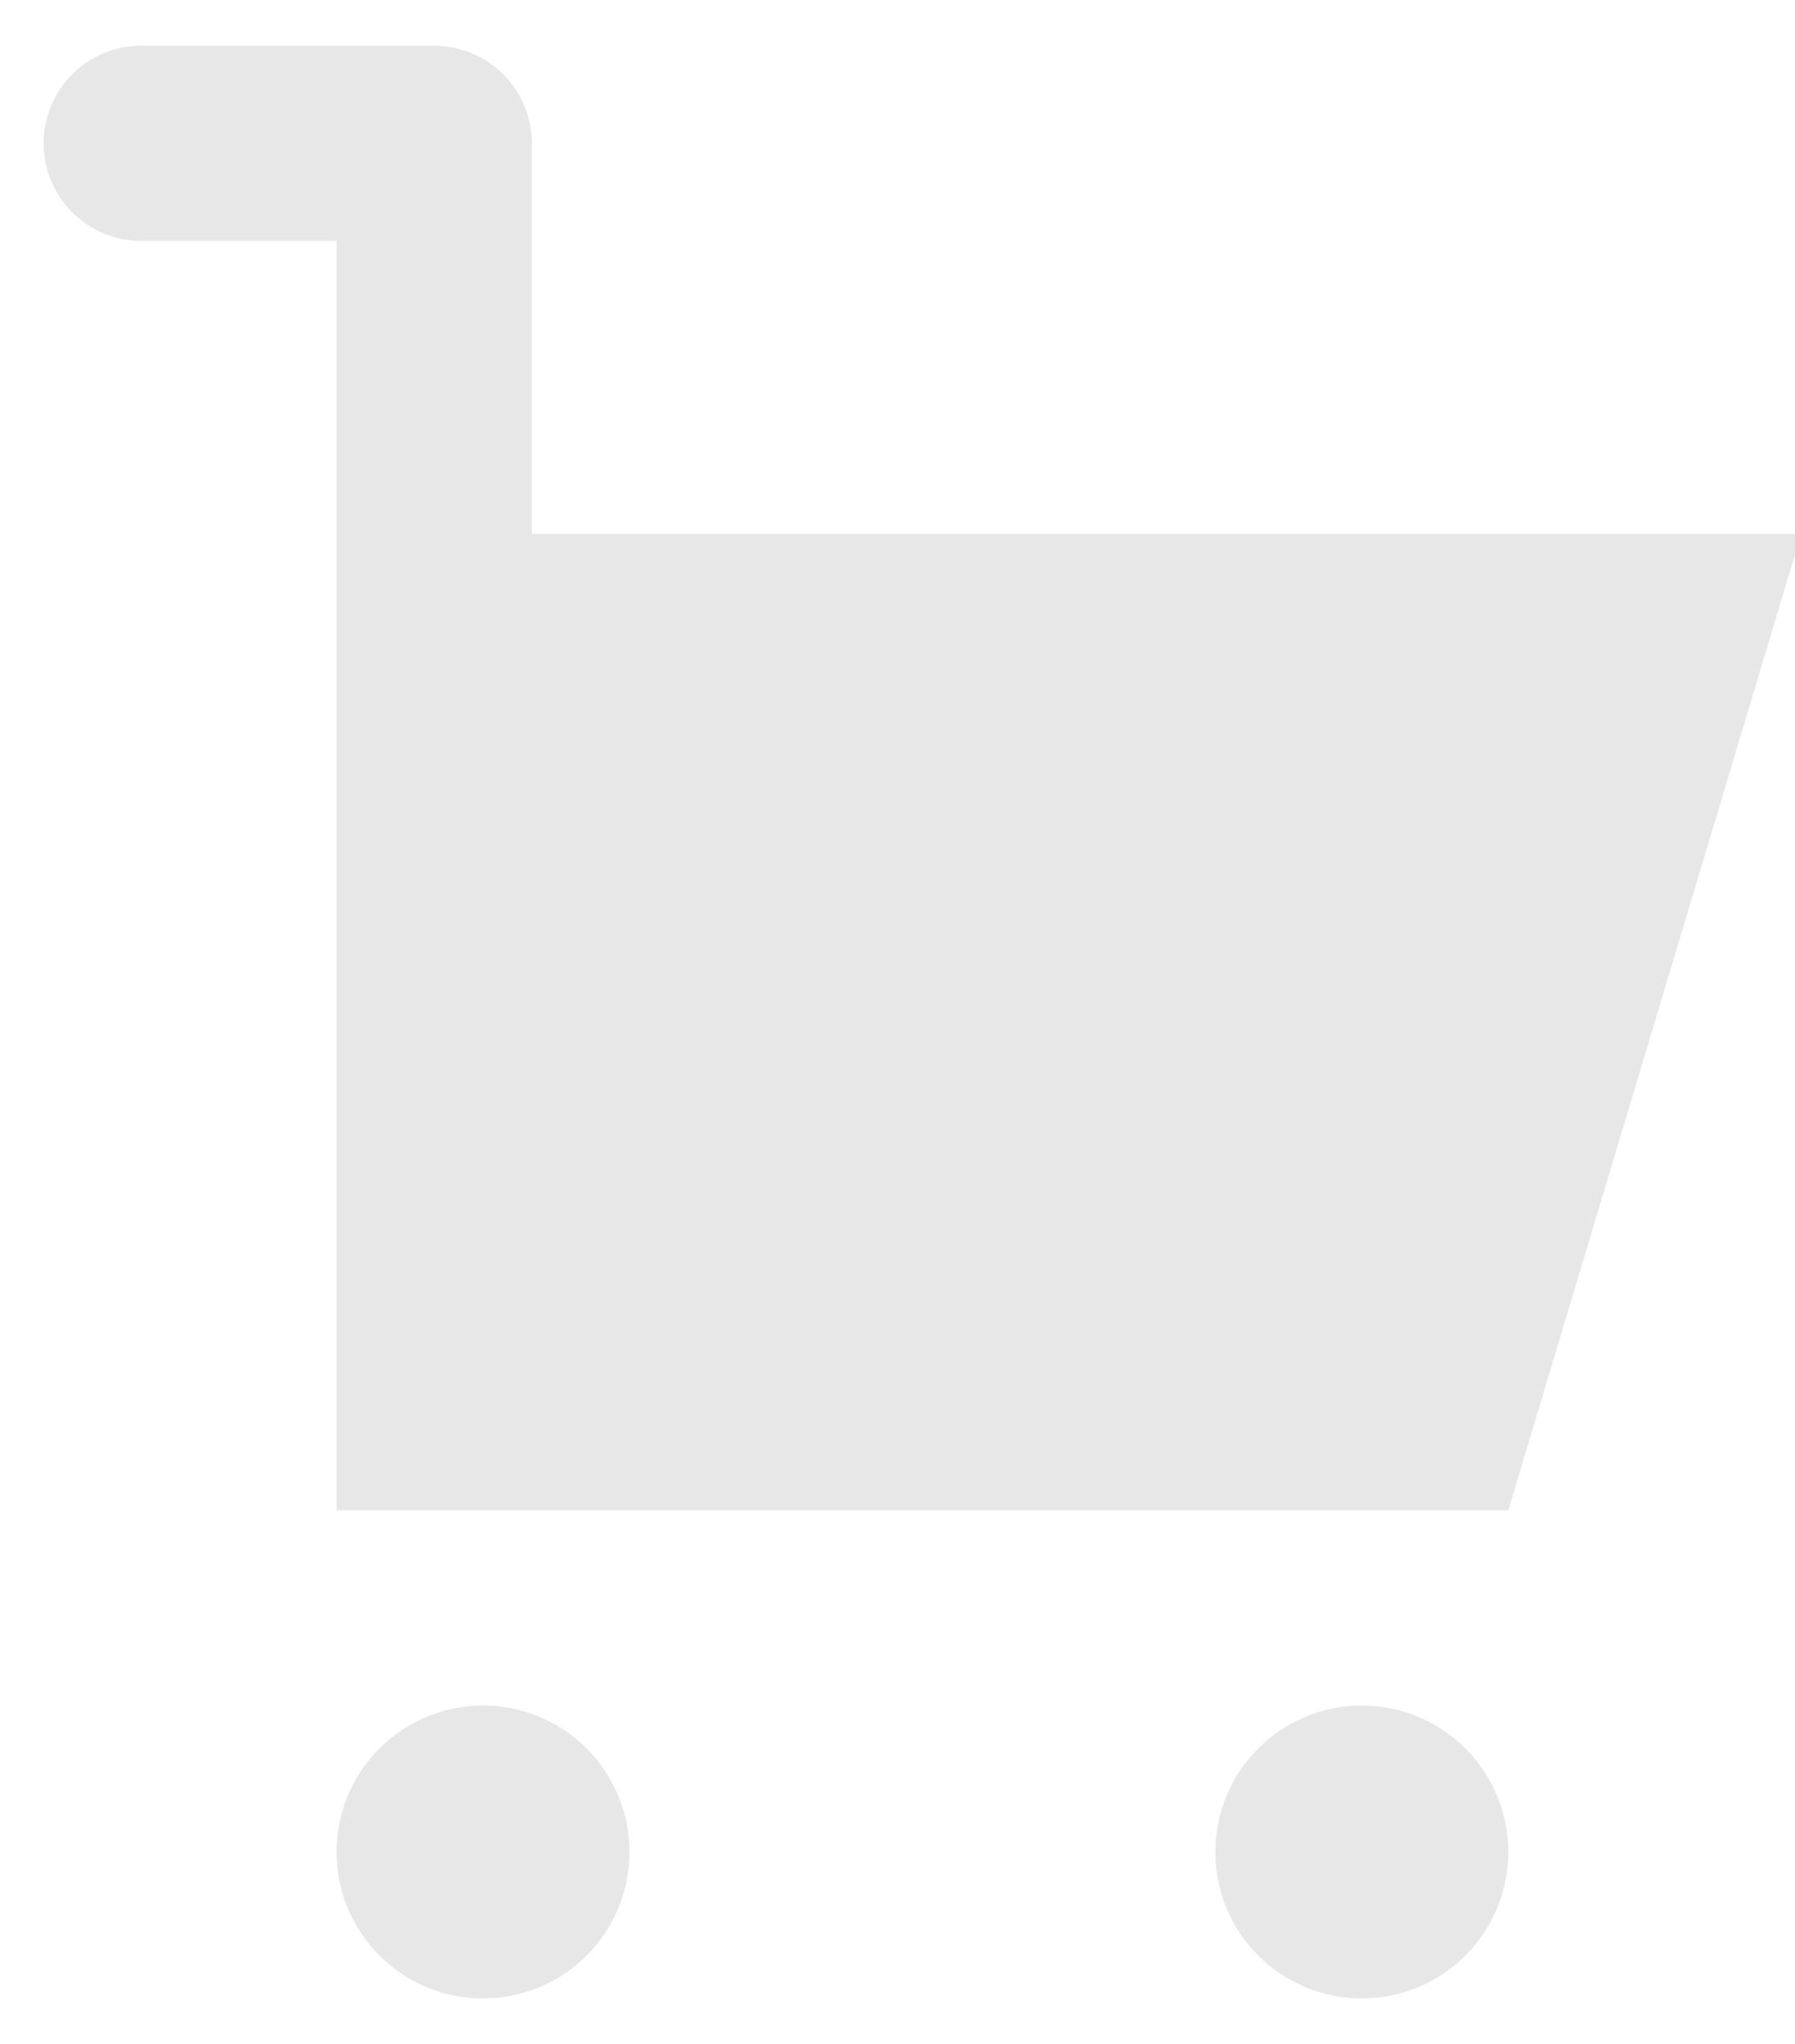 <svg width="36" height="41" viewBox="0 0 36 41" fill="none" xmlns="http://www.w3.org/2000/svg">
<g clip-path="url(#clip0_464_422)">
<path d="M10.667 2.875V10.708H36.125L30.25 30.292H6.75V4.833H2.833C2.314 4.833 1.816 4.627 1.449 4.26C1.081 3.892 0.875 3.394 0.875 2.875C0.875 2.356 1.081 1.857 1.449 1.49C1.816 1.123 2.314 0.917 2.833 0.917H8.708C9.228 0.917 9.726 1.123 10.093 1.49C10.46 1.857 10.667 2.356 10.667 2.875ZM6.75 37.146C6.75 37.727 6.922 38.295 7.245 38.778C7.568 39.261 8.027 39.637 8.563 39.86C9.1 40.082 9.691 40.14 10.261 40.027C10.83 39.913 11.354 39.634 11.765 39.223C12.175 38.812 12.455 38.289 12.569 37.719C12.682 37.149 12.624 36.558 12.401 36.022C12.179 35.485 11.803 35.026 11.319 34.703C10.836 34.381 10.268 34.208 9.688 34.208C8.908 34.208 8.161 34.518 7.61 35.069C7.059 35.62 6.75 36.367 6.75 37.146ZM24.375 37.146C24.375 37.727 24.547 38.295 24.87 38.778C25.193 39.261 25.652 39.637 26.188 39.86C26.725 40.082 27.316 40.14 27.886 40.027C28.455 39.913 28.979 39.634 29.39 39.223C29.8 38.812 30.08 38.289 30.194 37.719C30.307 37.149 30.249 36.558 30.026 36.022C29.804 35.485 29.428 35.026 28.945 34.703C28.461 34.381 27.893 34.208 27.312 34.208C26.533 34.208 25.786 34.518 25.235 35.069C24.684 35.62 24.375 36.367 24.375 37.146Z" fill="#E7E7E7"/>
</g>
<defs>
<clipPath id="clip0_464_422">
<rect width="36" height="41" fill="white"/>
</clipPath>
</defs>
</svg>
